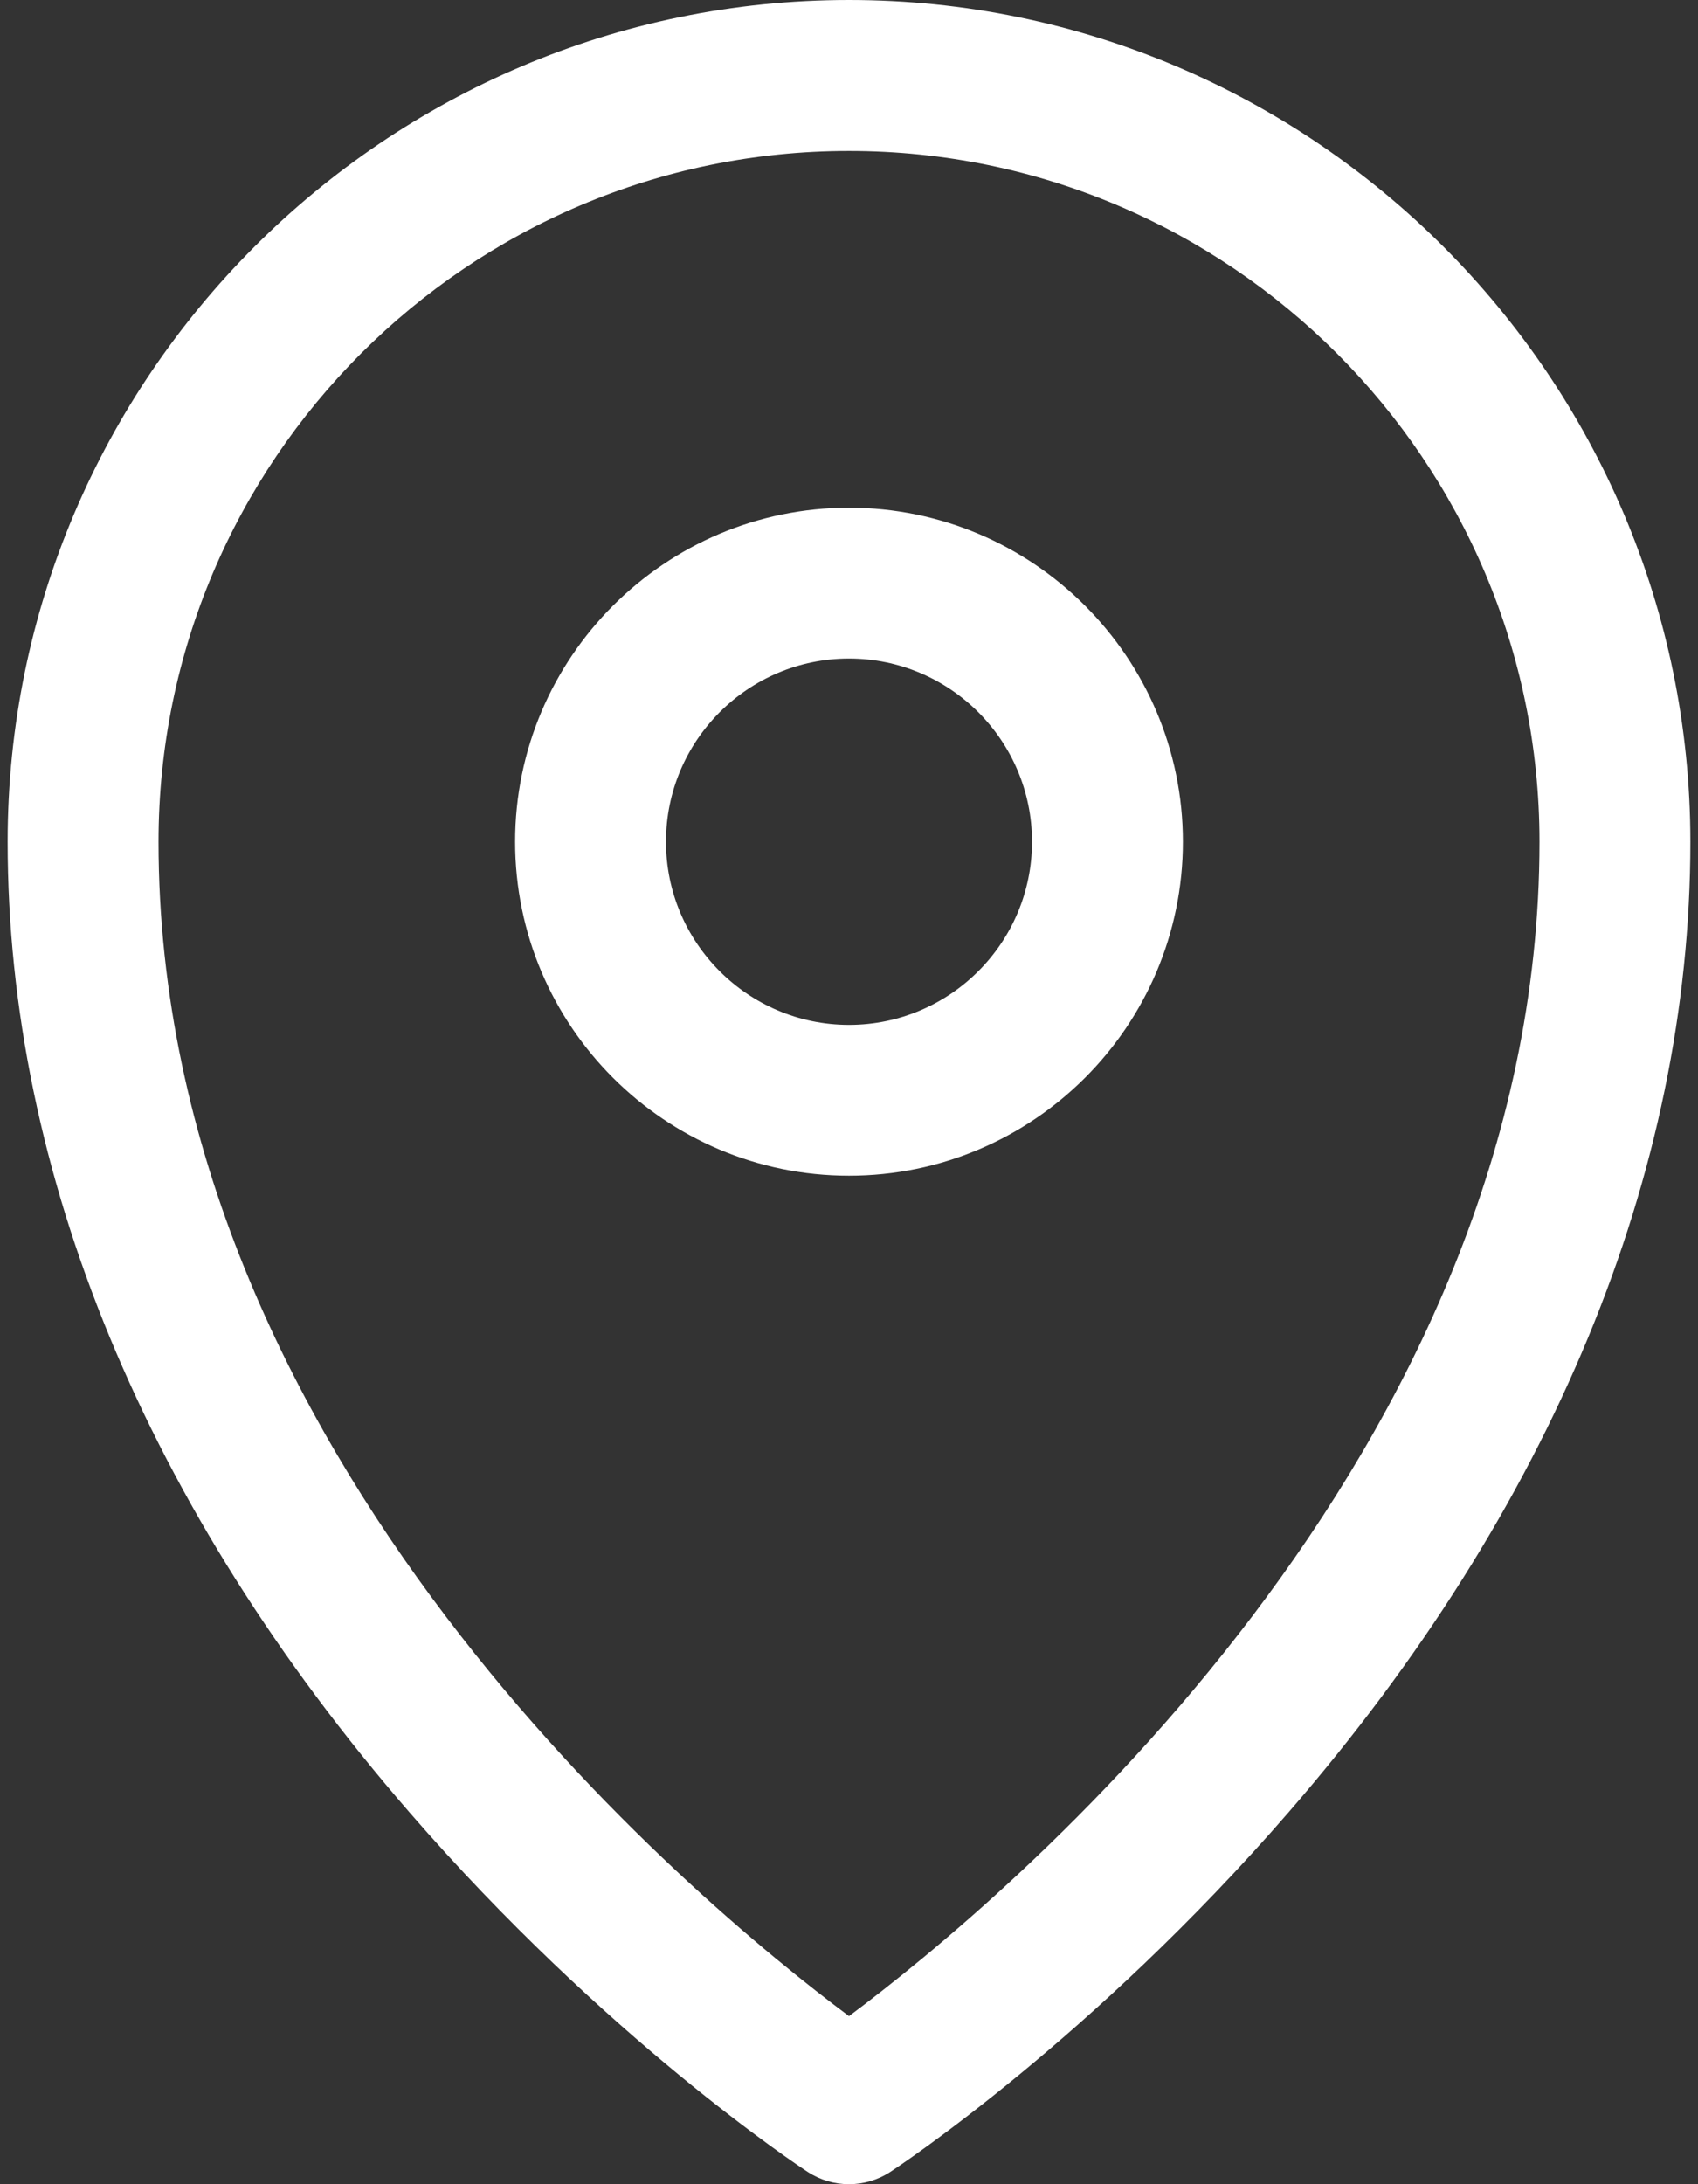 <svg width="14" height="18" viewBox="0 0 14 18" fill="none" xmlns="http://www.w3.org/2000/svg">
<rect x="0" y="0" width="14" height="18" fill="#333333" stroke="none"/>
<path d="M7 0C3.175 0 0.063 3.112 0.063 6.937C0.063 9.67 1.208 12.435 3.373 14.932C4.99 16.798 6.592 17.855 6.66 17.899C6.763 17.966 6.881 18 7 18C7.118 18 7.237 17.966 7.34 17.899C7.407 17.855 9.01 16.798 10.627 14.932C12.792 12.435 13.937 9.67 13.937 6.937C13.936 3.112 10.825 0 7 0ZM7 16.615C5.724 15.664 1.307 12.005 1.307 6.937C1.307 3.798 3.861 1.244 7 1.244C10.139 1.244 12.693 3.798 12.693 6.937C12.693 12.005 8.275 15.664 7 16.615Z" fill="white"/>
<path d="M7 4.184C5.482 4.184 4.247 5.419 4.247 6.937C4.247 8.455 5.482 9.689 7 9.689C8.518 9.689 9.753 8.455 9.753 6.937C9.753 5.419 8.518 4.184 7 4.184ZM7 8.446C6.168 8.446 5.491 7.769 5.491 6.937C5.491 6.104 6.168 5.427 7 5.427C7.832 5.427 8.509 6.104 8.509 6.937C8.509 7.769 7.832 8.446 7 8.446Z" fill="white"/>
</svg>
